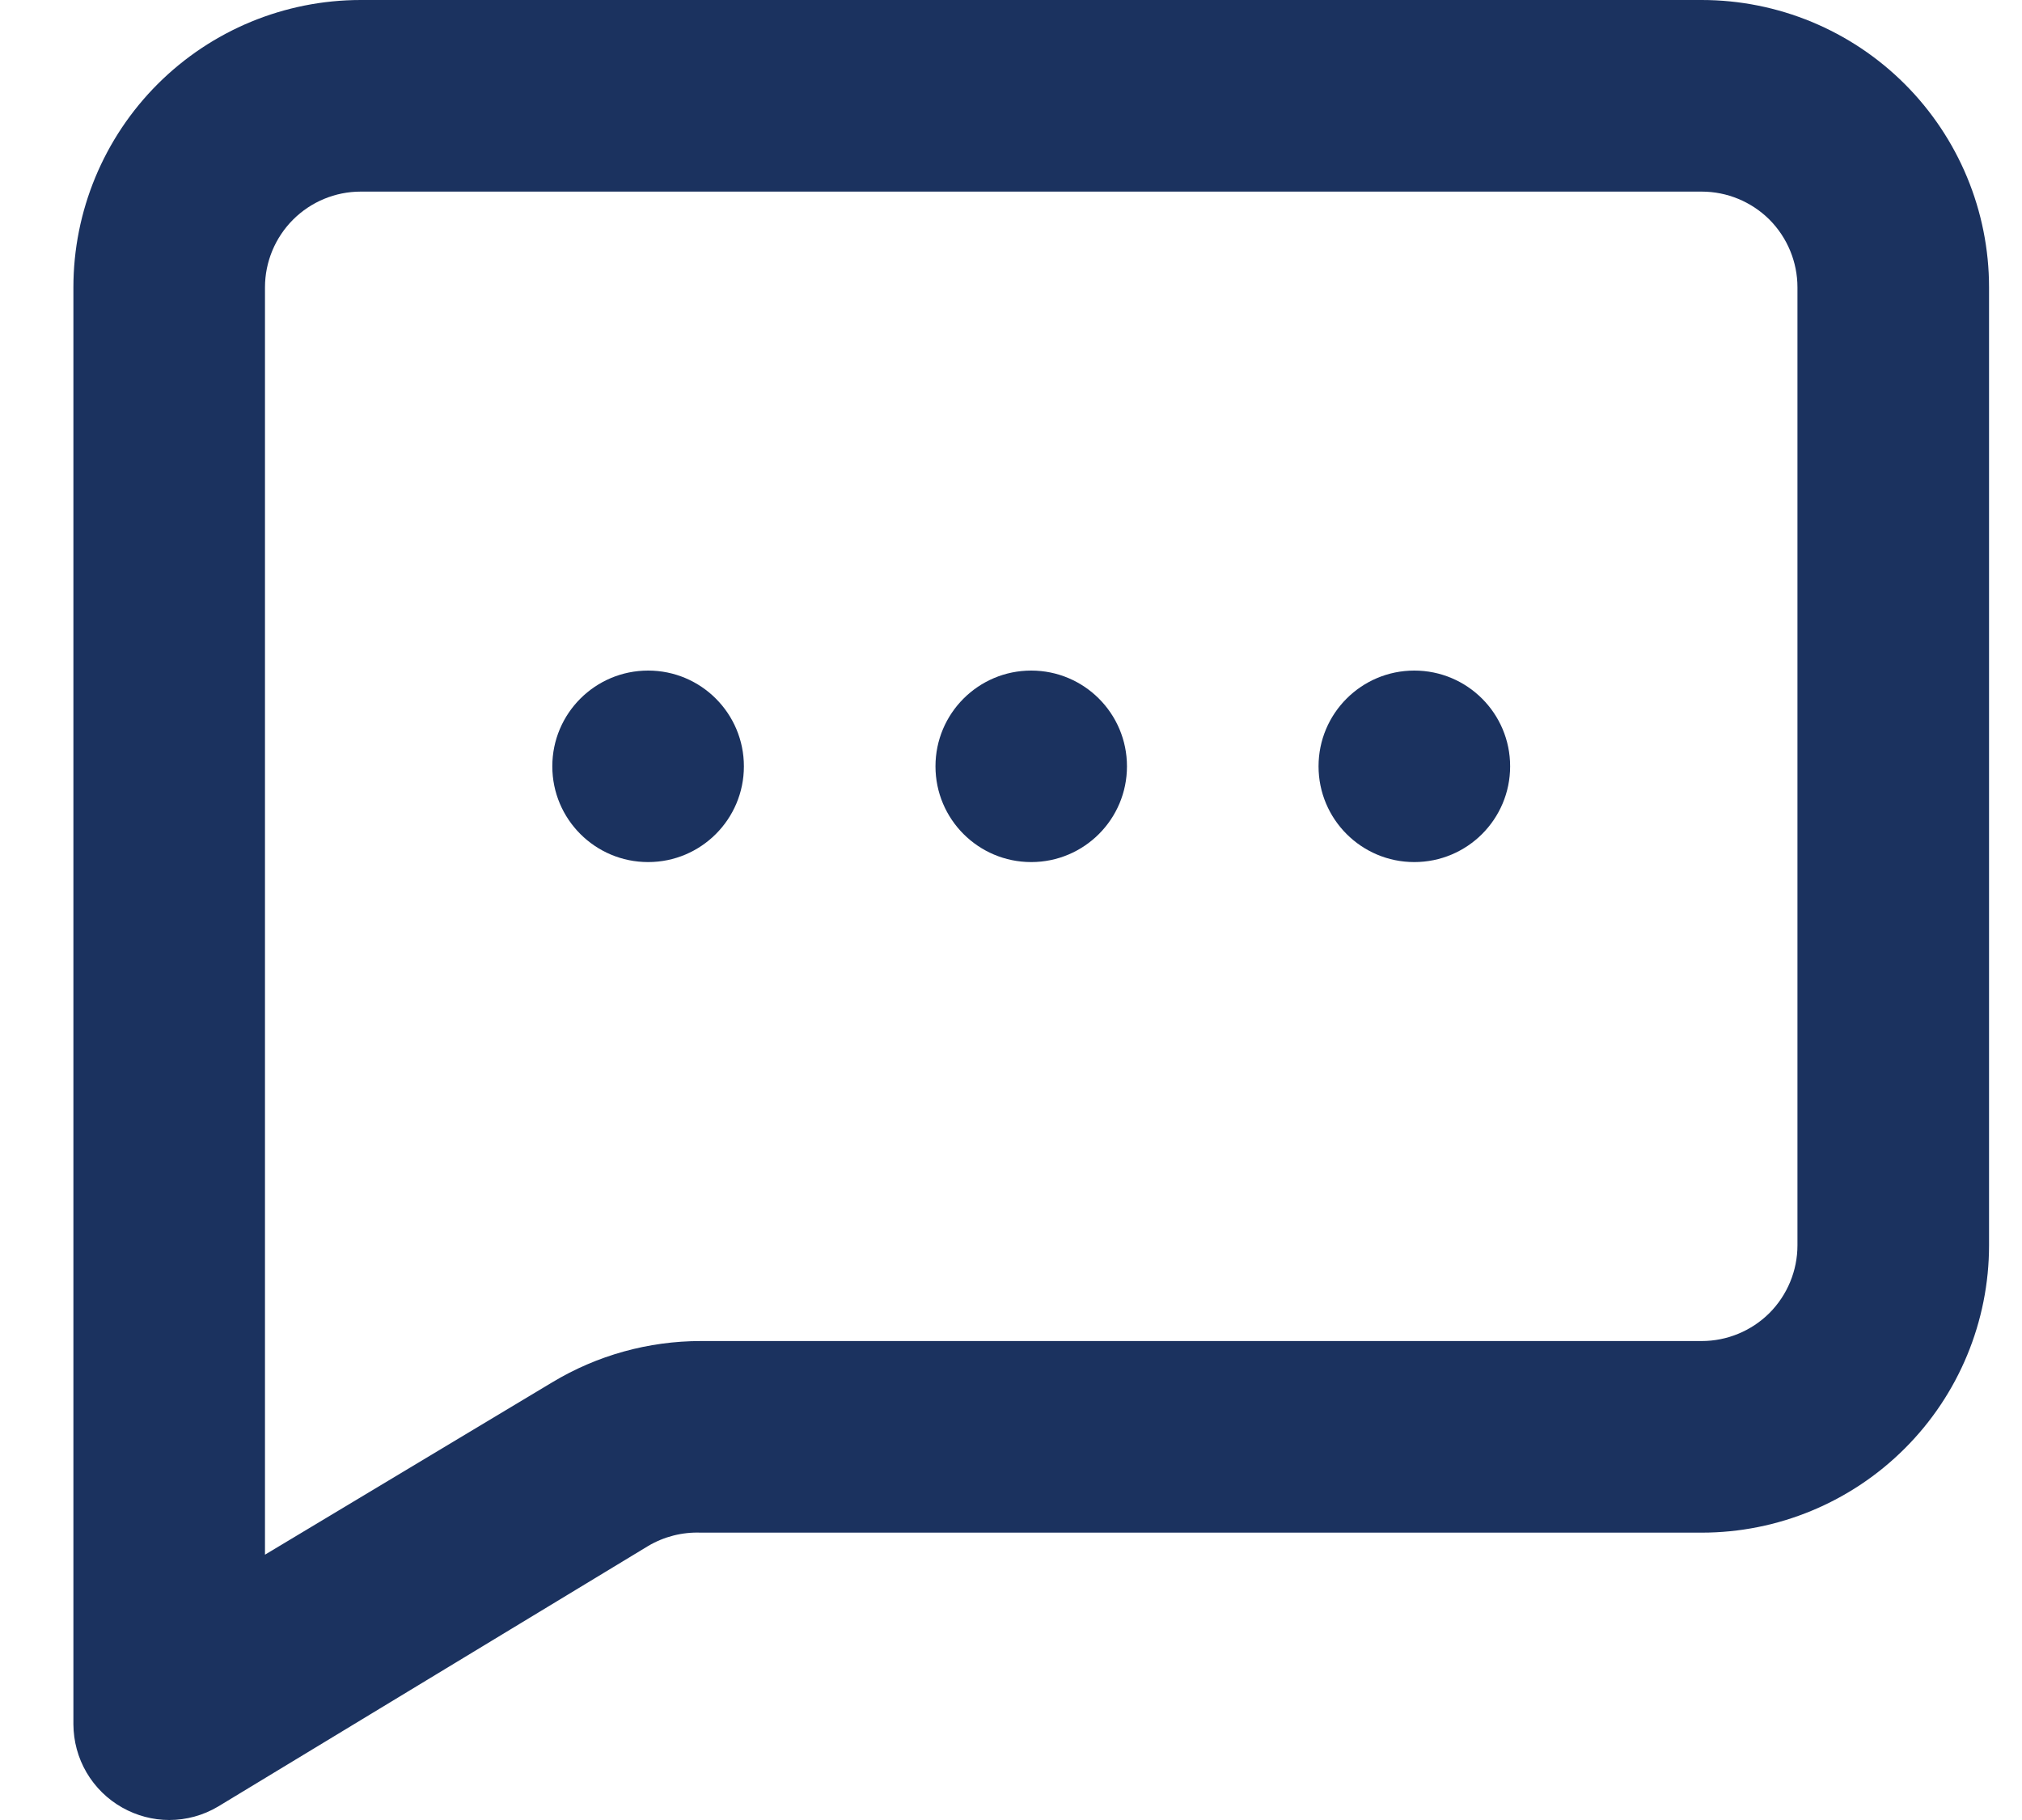 <svg width="20" height="18" viewBox="0 0 20 18" fill="none" xmlns="http://www.w3.org/2000/svg">
<path d="M10.2 8.526C10.723 8.526 11.147 8.102 11.147 7.579C11.147 7.056 10.723 6.632 10.2 6.632C9.677 6.632 9.253 7.056 9.253 7.579C9.253 8.102 9.677 8.526 10.2 8.526Z" fill="#1B325F"/>
<path d="M13.989 8.526C14.513 8.526 14.937 8.102 14.937 7.579C14.937 7.056 14.513 6.632 13.989 6.632C13.466 6.632 13.042 7.056 13.042 7.579C13.042 8.102 13.466 8.526 13.989 8.526Z" fill="#1B325F"/>
<path d="M6.411 8.526C6.934 8.526 7.358 8.102 7.358 7.579C7.358 7.056 6.934 6.632 6.411 6.632C5.887 6.632 5.463 7.056 5.463 7.579C5.463 8.102 5.887 8.526 6.411 8.526Z" fill="#1B325F"/>
<path d="M16.832 0H3.568C2.815 0 2.092 0.299 1.559 0.832C1.026 1.365 0.726 2.088 0.726 2.842V17.053C0.727 17.221 0.771 17.385 0.856 17.53C0.941 17.675 1.063 17.795 1.209 17.877C1.351 17.957 1.511 18 1.674 18C1.844 18 2.011 17.954 2.157 17.867L6.411 15.29C6.568 15.197 6.749 15.151 6.932 15.158H16.832C17.585 15.158 18.308 14.858 18.841 14.325C19.374 13.793 19.674 13.07 19.674 12.316V2.842C19.674 2.088 19.374 1.365 18.841 0.832C18.308 0.299 17.585 0 16.832 0ZM17.779 12.316C17.779 12.567 17.679 12.808 17.502 12.986C17.324 13.163 17.083 13.263 16.832 13.263H6.932C6.414 13.263 5.906 13.404 5.463 13.671L2.621 15.376V2.842C2.621 2.591 2.721 2.35 2.899 2.172C3.076 1.995 3.317 1.895 3.568 1.895H16.832C17.083 1.895 17.324 1.995 17.502 2.172C17.679 2.35 17.779 2.591 17.779 2.842V12.316Z" fill="#1B325F"/>
</svg>
